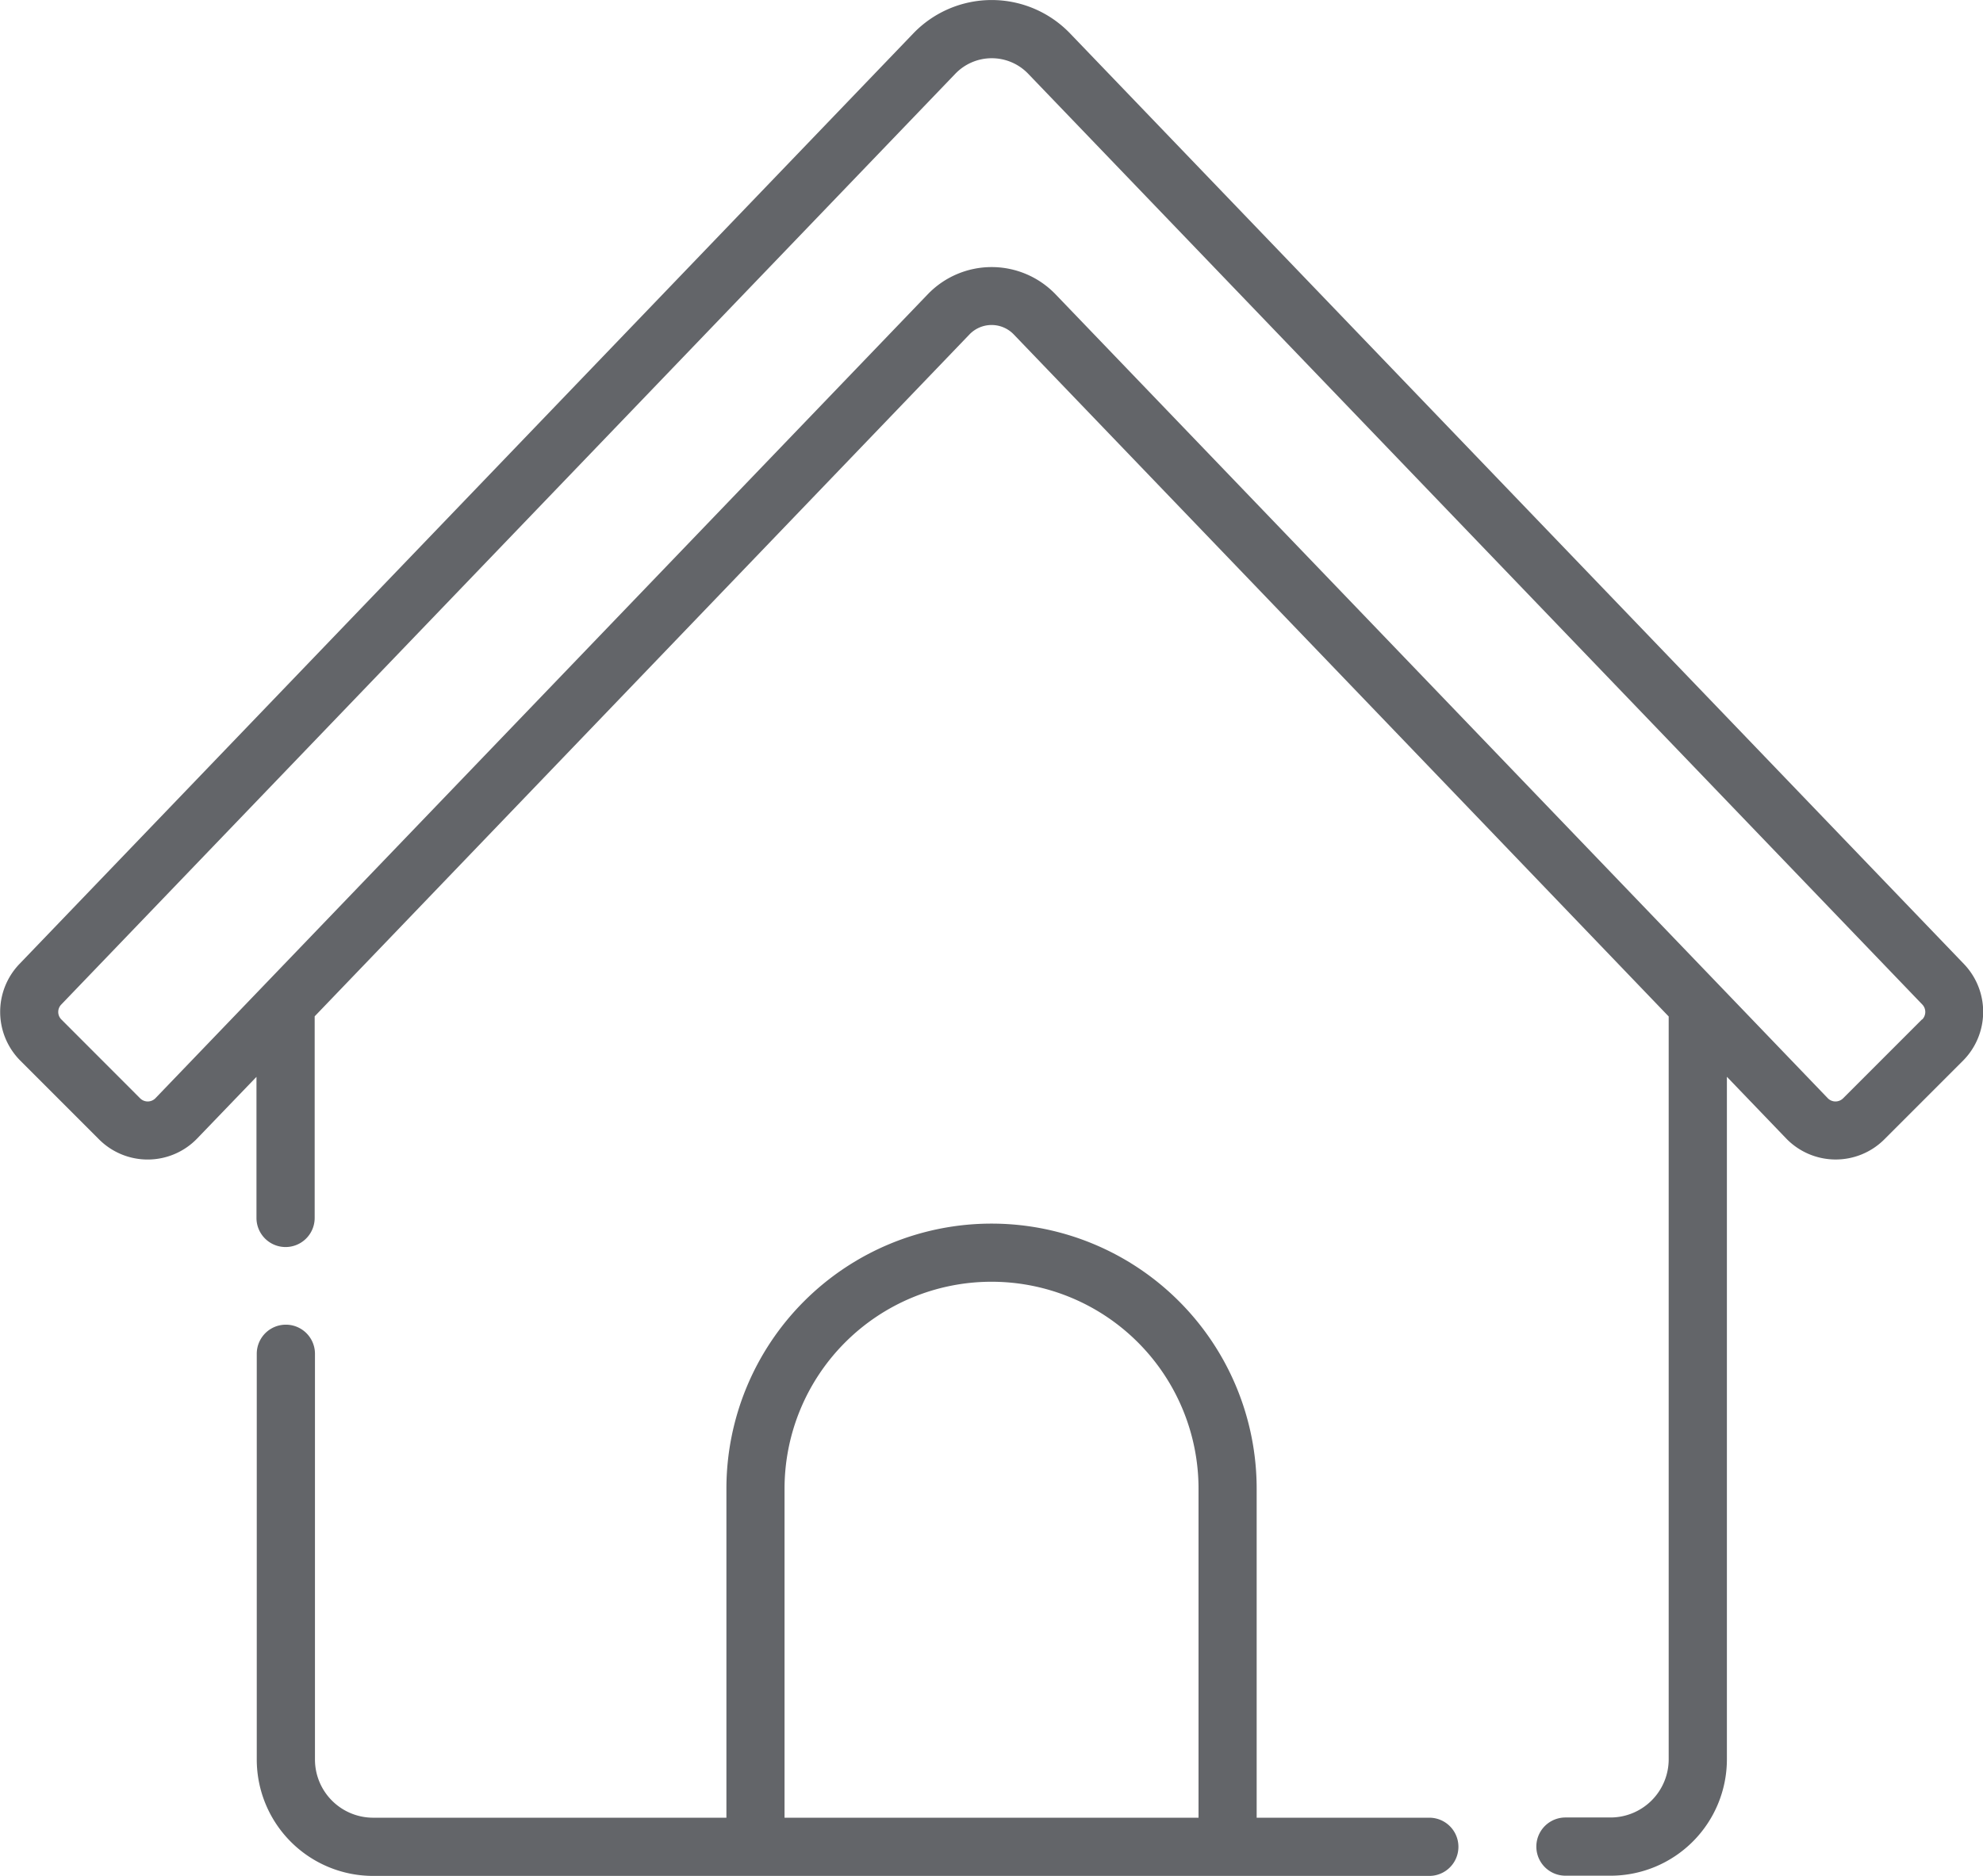 <svg xmlns="http://www.w3.org/2000/svg" width="27.255" height="25.781" viewBox="0 0 27.255 25.781"><defs><style>.a{fill:#636569;}</style></defs><g transform="translate(-4093.271 -215.976)"><path class="a" d="M4116.206,229.944v10.211a.8.8,0,0,1-.8.8h-.619a.4.4,0,0,0,0,.8h.619a1.6,1.6,0,0,0,1.6-1.6v-9.38l.813.846a.946.946,0,0,0,1.351.014l1.083-1.083a.951.951,0,0,0,.014-1.324l-12.289-12.793a1.494,1.494,0,0,0-2.154,0l-12.289,12.793a.95.95,0,0,0,.014,1.324l1.083,1.083a.945.945,0,0,0,1.351-.014l.813-.845v1.939a.4.4,0,1,0,.8,0v-2.771l9-9.372a.422.422,0,0,1,.608,0c7.175,7.469,5.754,5.991,9,9.372Zm3.481.043-1.083,1.083a.148.148,0,0,1-.211,0l-10.614-11.049,0,0a1.218,1.218,0,0,0-1.757,0l-9.115,9.488h0l-1.5,1.561a.148.148,0,0,1-.211,0l-1.082-1.083a.146.146,0,0,1,0-.206l12.288-12.792a.694.694,0,0,1,1,0l12.289,12.792a.148.148,0,0,1,0,.206Zm0,0"/><path class="a" d="M4112.912,240.958h-2.369v-4.521a3.644,3.644,0,0,0-7.288,0v4.521H4098.4a.8.8,0,0,1-.8-.8v-5.576a.4.4,0,1,0-.8,0v5.576a1.6,1.6,0,0,0,1.6,1.6h14.516a.4.4,0,0,0,0-.8Zm-8.858-4.521a2.845,2.845,0,1,1,5.69,0v4.521h-5.69Zm0,0"/></g></svg>
